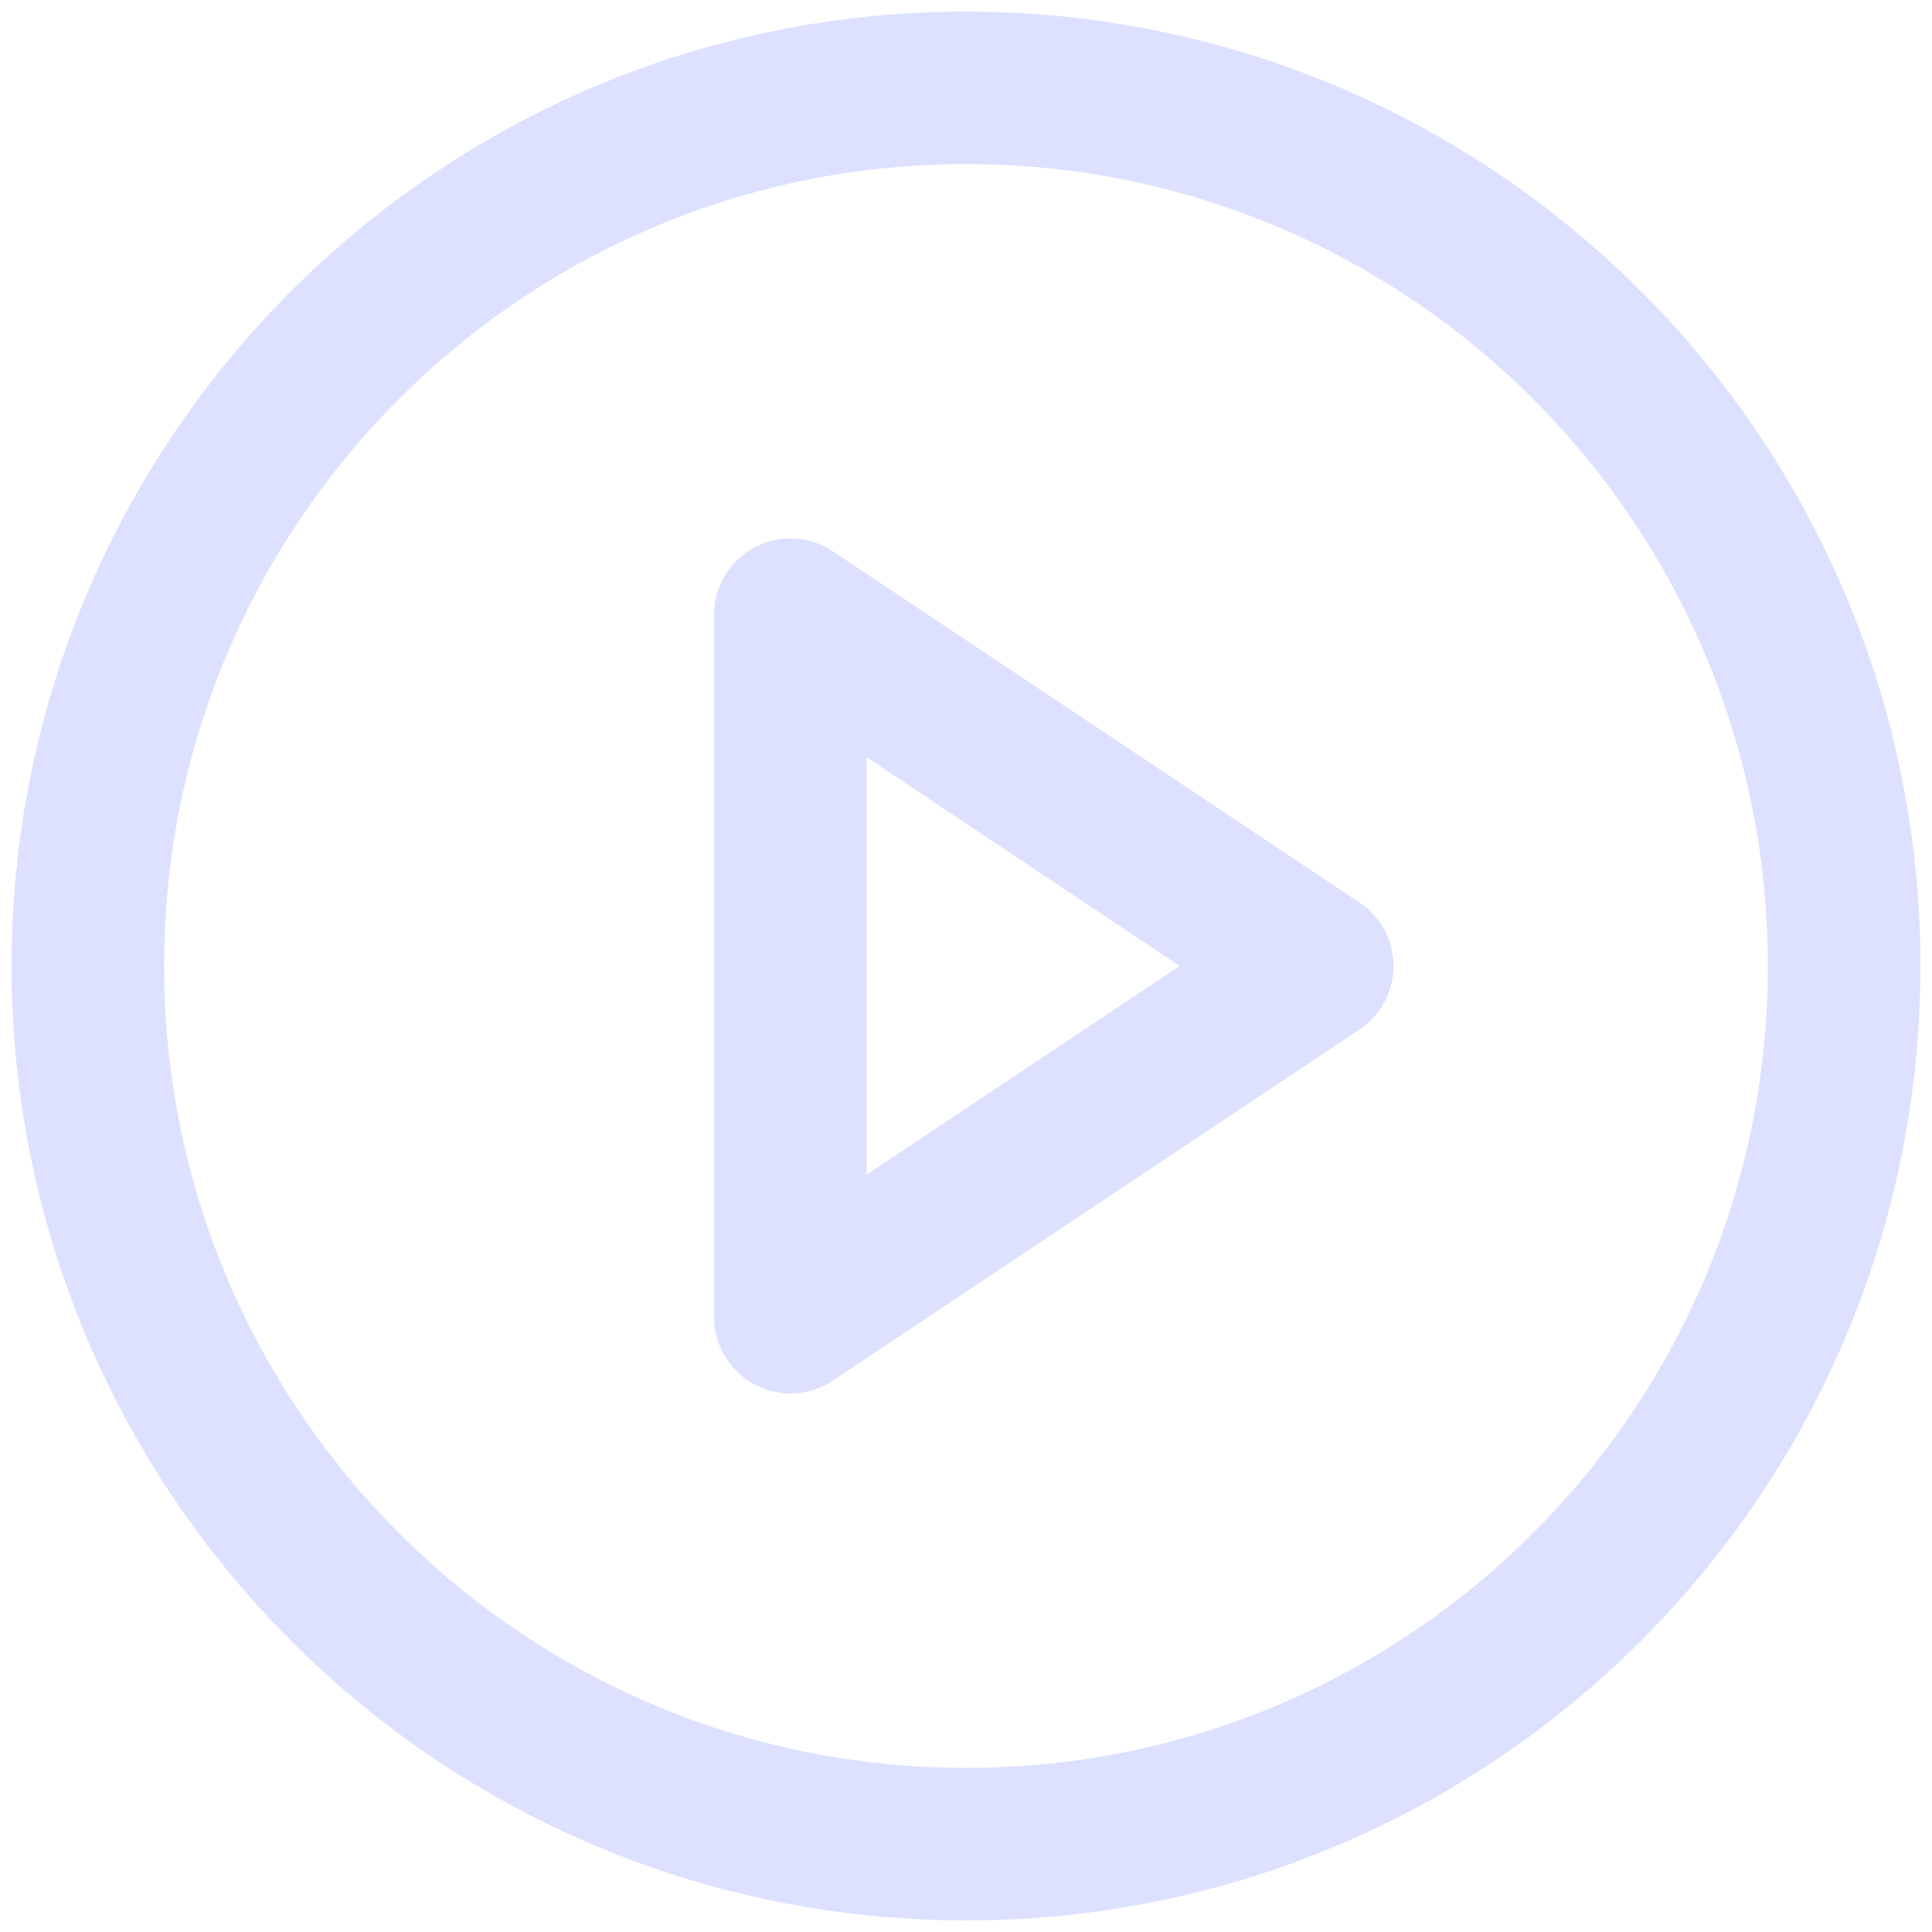 <svg width="19" height="19" viewBox="0 0 19 19" fill="none" xmlns="http://www.w3.org/2000/svg">
<g opacity="0.7" clip-path="url(#clip0_209_2515)">
<path d="M9.5 18.136C14.27 18.136 18.136 14.27 18.136 9.5C18.136 4.73 14.27 0.864 9.5 0.864C4.73 0.864 0.864 4.73 0.864 9.5C0.864 14.27 4.73 18.136 9.5 18.136Z" stroke="#CED4FF" stroke-width="1.5" stroke-linecap="round" stroke-linejoin="round"/>
<path d="M7.773 6.045L12.954 9.5L7.773 12.954V6.045Z" stroke="#CED4FF" stroke-width="1.5" stroke-linecap="round" stroke-linejoin="round"/>
</g>
<defs>
<clipPath id="clip0_209_2515">
<rect width="19" height="19" fill="white"/>
</clipPath>
</defs>
</svg>
